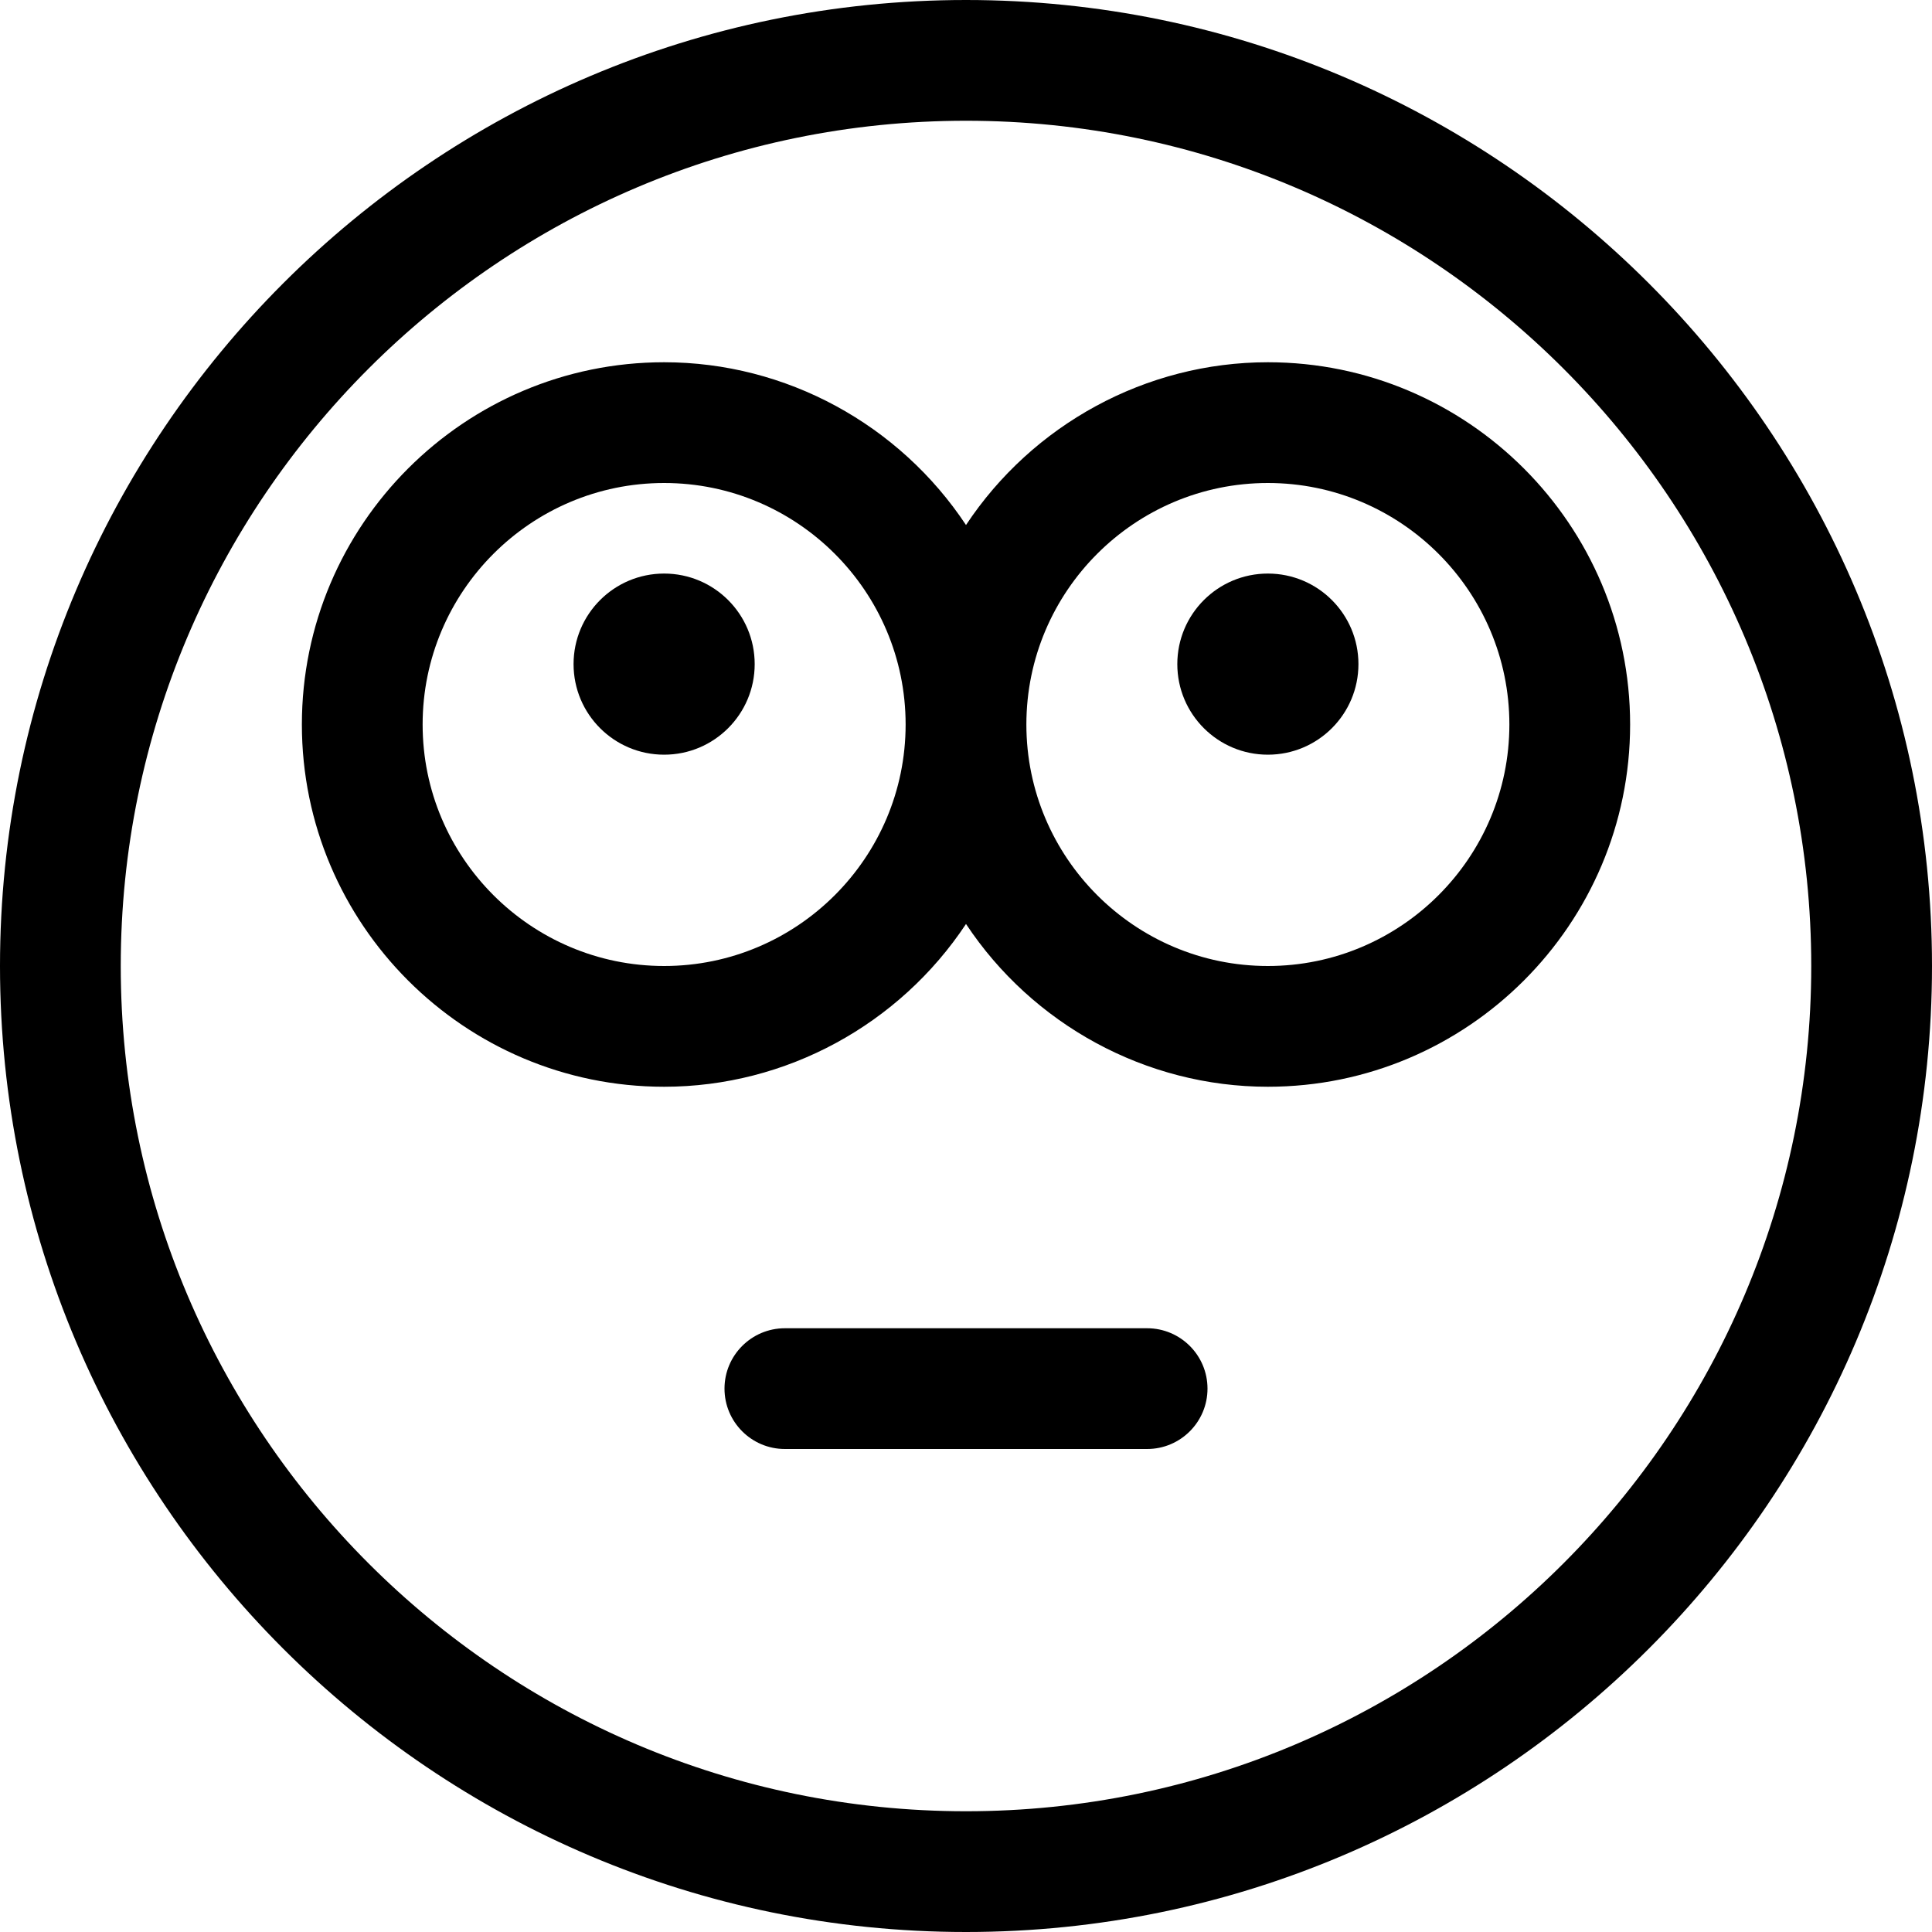 <?xml version="1.0" encoding="utf-8"?>
<!-- Generator: Adobe Illustrator 22.1.0, SVG Export Plug-In . SVG Version: 6.00 Build 0)  -->
<svg version="1.1" id="Layer_1" xmlns="http://www.w3.org/2000/svg" xmlns:xlink="http://www.w3.org/1999/xlink" x="0px" y="0px"
	 viewBox="0 0 24 24" style="enable-background:new 0 0 24 24;" xml:space="preserve">
<title>smiley-trouble</title>
<g>
	<path d="M12,24C5.383,24,0,18.617,0,12C0,5.383,5.383,0,12,0c6.617,0,12,5.383,12,12C24,18.617,18.617,24,12,24z M12,1.5
		C6.21,1.5,1.5,6.21,1.5,12c0,5.79,4.71,10.5,10.5,10.5c5.79,0,10.5-4.71,10.5-10.5C22.5,6.21,17.79,1.5,12,1.5z"/>
	<path d="M9.75,18C9.336,18,9,17.664,9,17.25s0.336-0.75,0.75-0.75h4.5c0.414,0,0.75,0.336,0.75,0.75S14.664,18,14.25,18H9.75z"/>
	<circle cx="8.25" cy="8.25" r="1.125"/>
	<circle cx="15.75" cy="8.25" r="1.125"/>
	<path d="M15.75,13.5c-1.517,0-2.924-0.775-3.75-2.022C11.174,12.725,9.767,13.5,8.25,13.5c-2.481,0-4.5-2.019-4.5-4.5
		s2.019-4.5,4.5-4.5c1.517,0,2.924,0.775,3.75,2.022C12.826,5.275,14.233,4.5,15.75,4.5c2.481,0,4.5,2.019,4.5,4.5
		S18.231,13.5,15.75,13.5z M15.75,6c-1.654,0-3,1.346-3,3s1.346,3,3,3s3-1.346,3-3S17.404,6,15.75,6z M8.25,6c-1.654,0-3,1.346-3,3
		s1.346,3,3,3s3-1.346,3-3S9.904,6,8.25,6z"/>
</g>
</svg>
